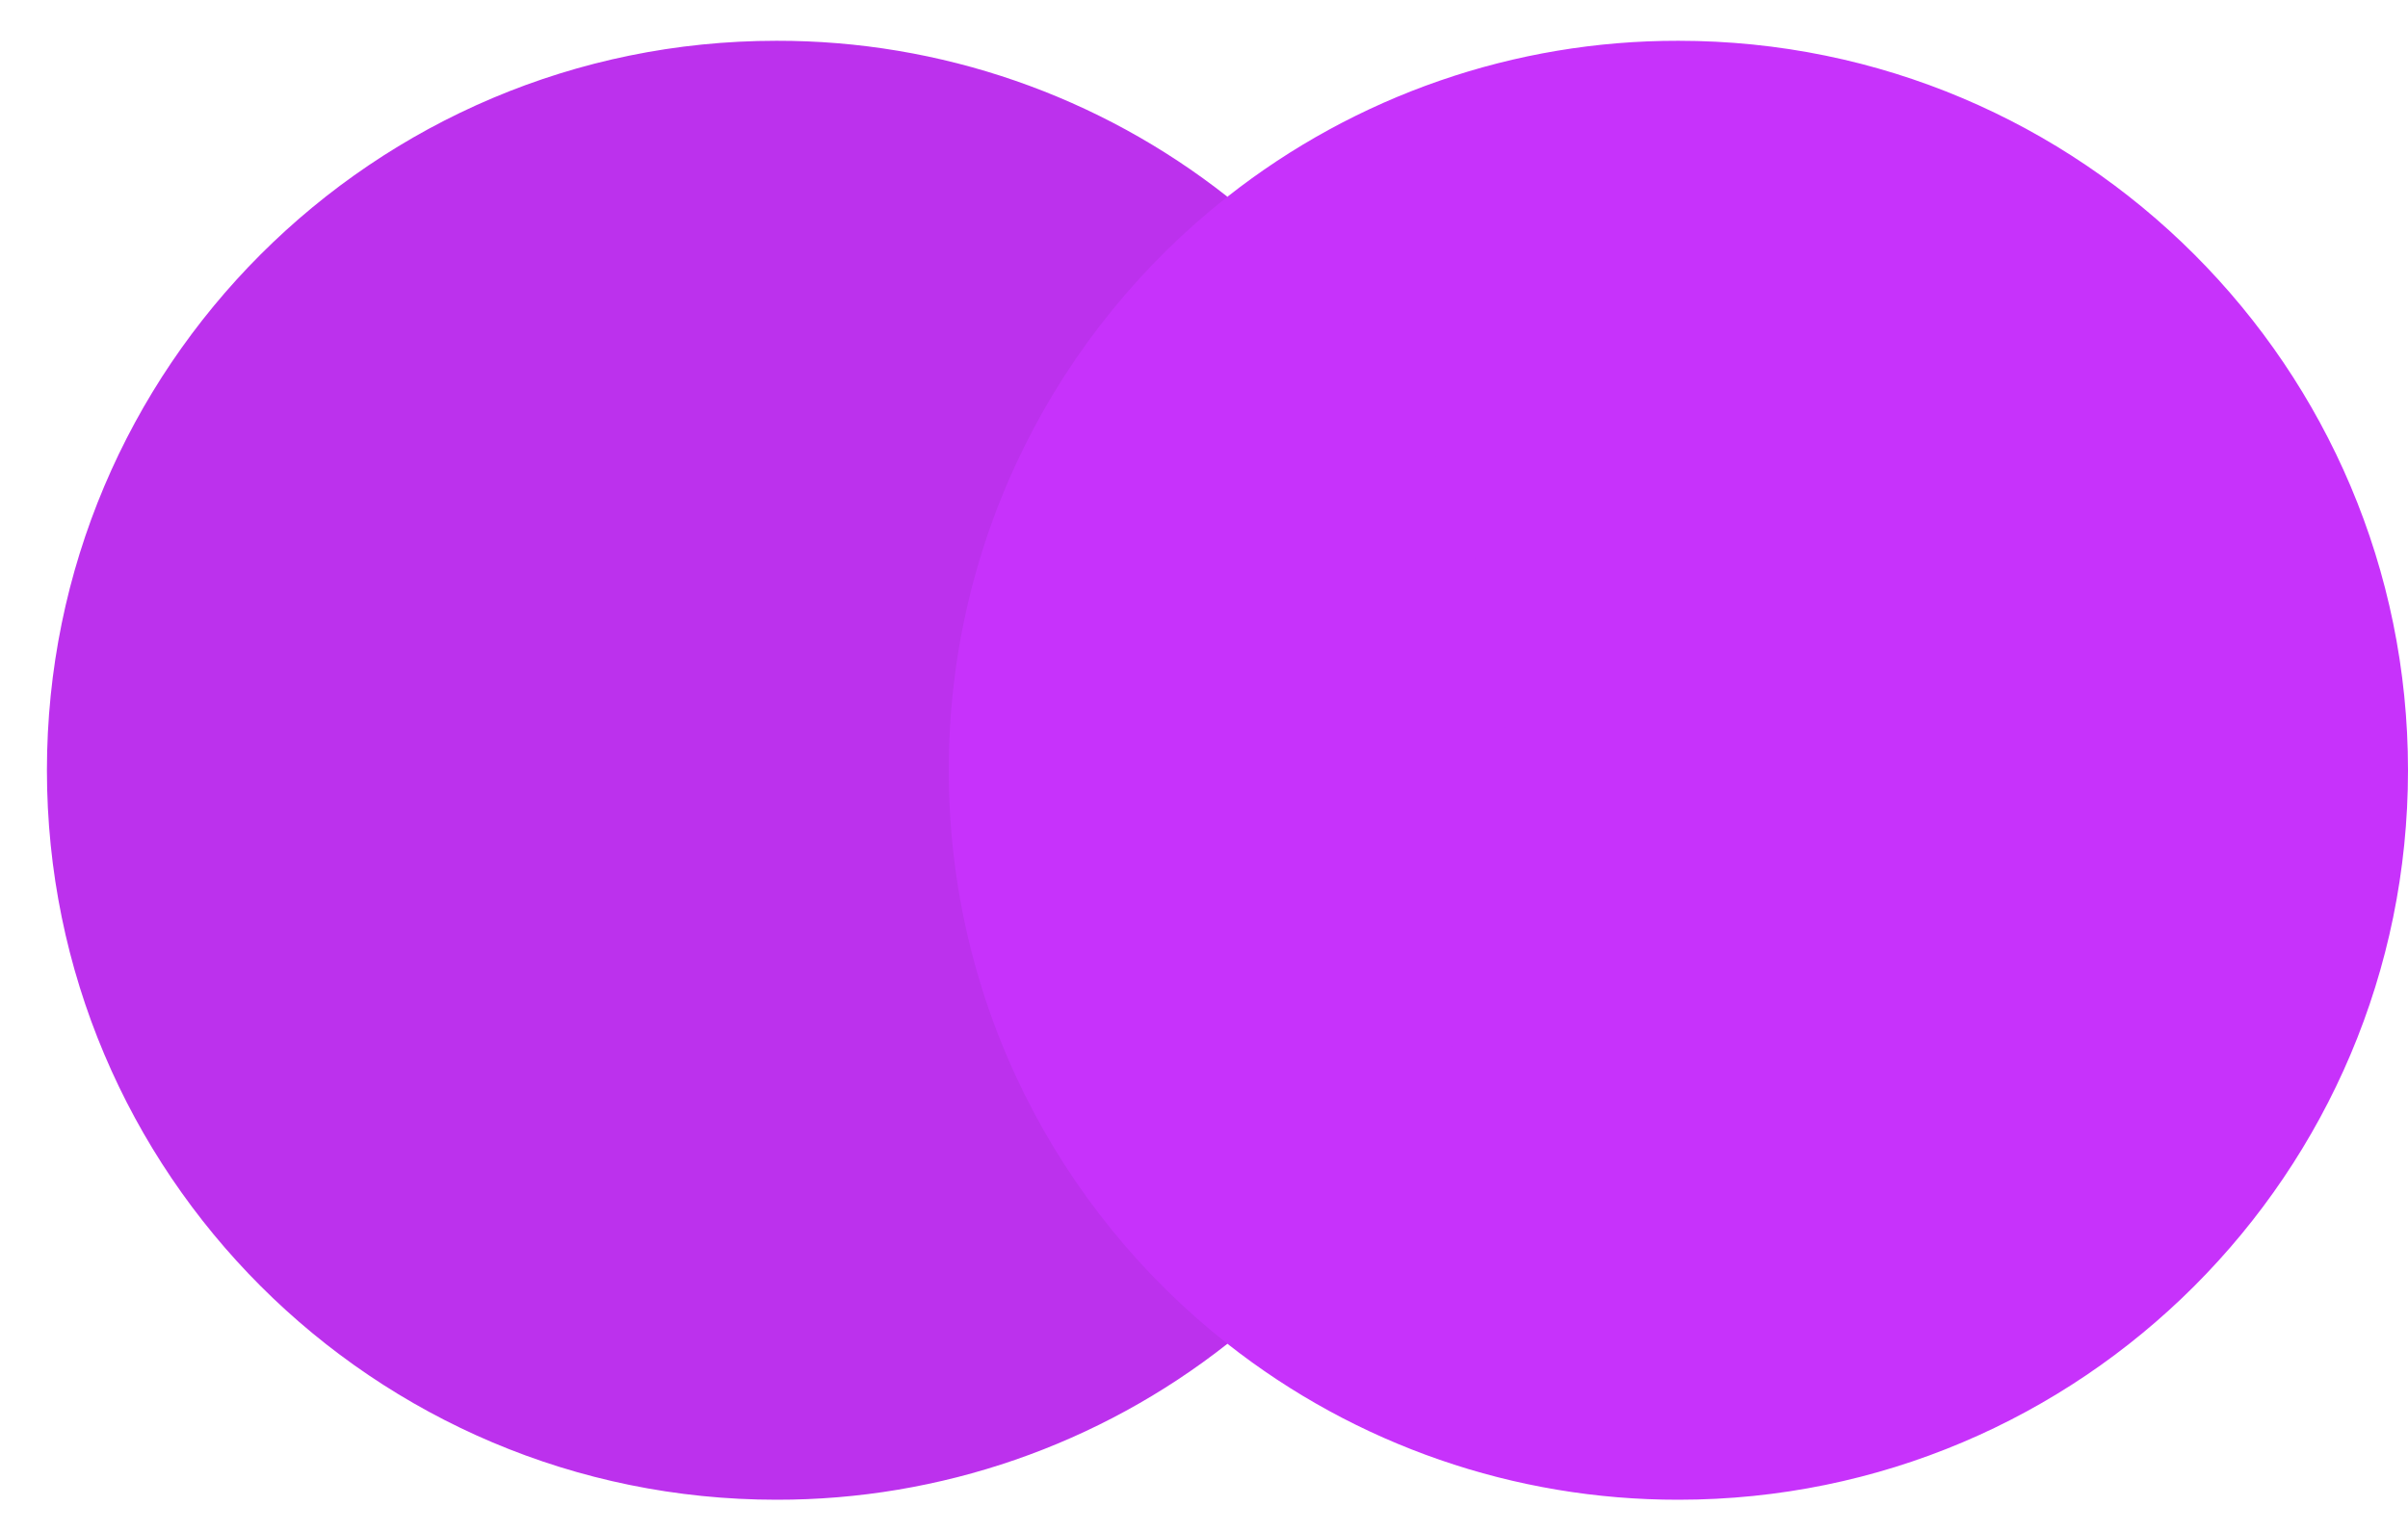 <svg width="33" height="21" viewBox="0 0 33 21" fill="none" xmlns="http://www.w3.org/2000/svg">
<path d="M21.197 18.421H12.448V2.697H21.197L21.197 18.421Z" fill="#C732FB"/>
<path d="M33 10.559C33 16.082 28.523 20.559 23.001 20.559C20.759 20.562 18.582 19.809 16.821 18.421C19.147 16.59 20.641 13.748 20.641 10.559C20.641 7.369 19.147 4.528 16.821 2.697C18.582 1.309 20.759 0.555 23.001 0.559C28.523 0.559 33 5.036 33 10.559" fill="#C732FB"/>
<path d="M13.002 10.559C13.002 7.369 14.496 4.528 16.821 2.697C15.061 1.309 12.884 0.555 10.642 0.559C5.12 0.559 0.643 5.036 0.643 10.559C0.643 16.082 5.12 20.559 10.642 20.559C12.884 20.562 15.061 19.809 16.821 18.421C14.496 16.59 13.002 13.748 13.002 10.559Z" fill="#BC31ED"/>
</svg>
